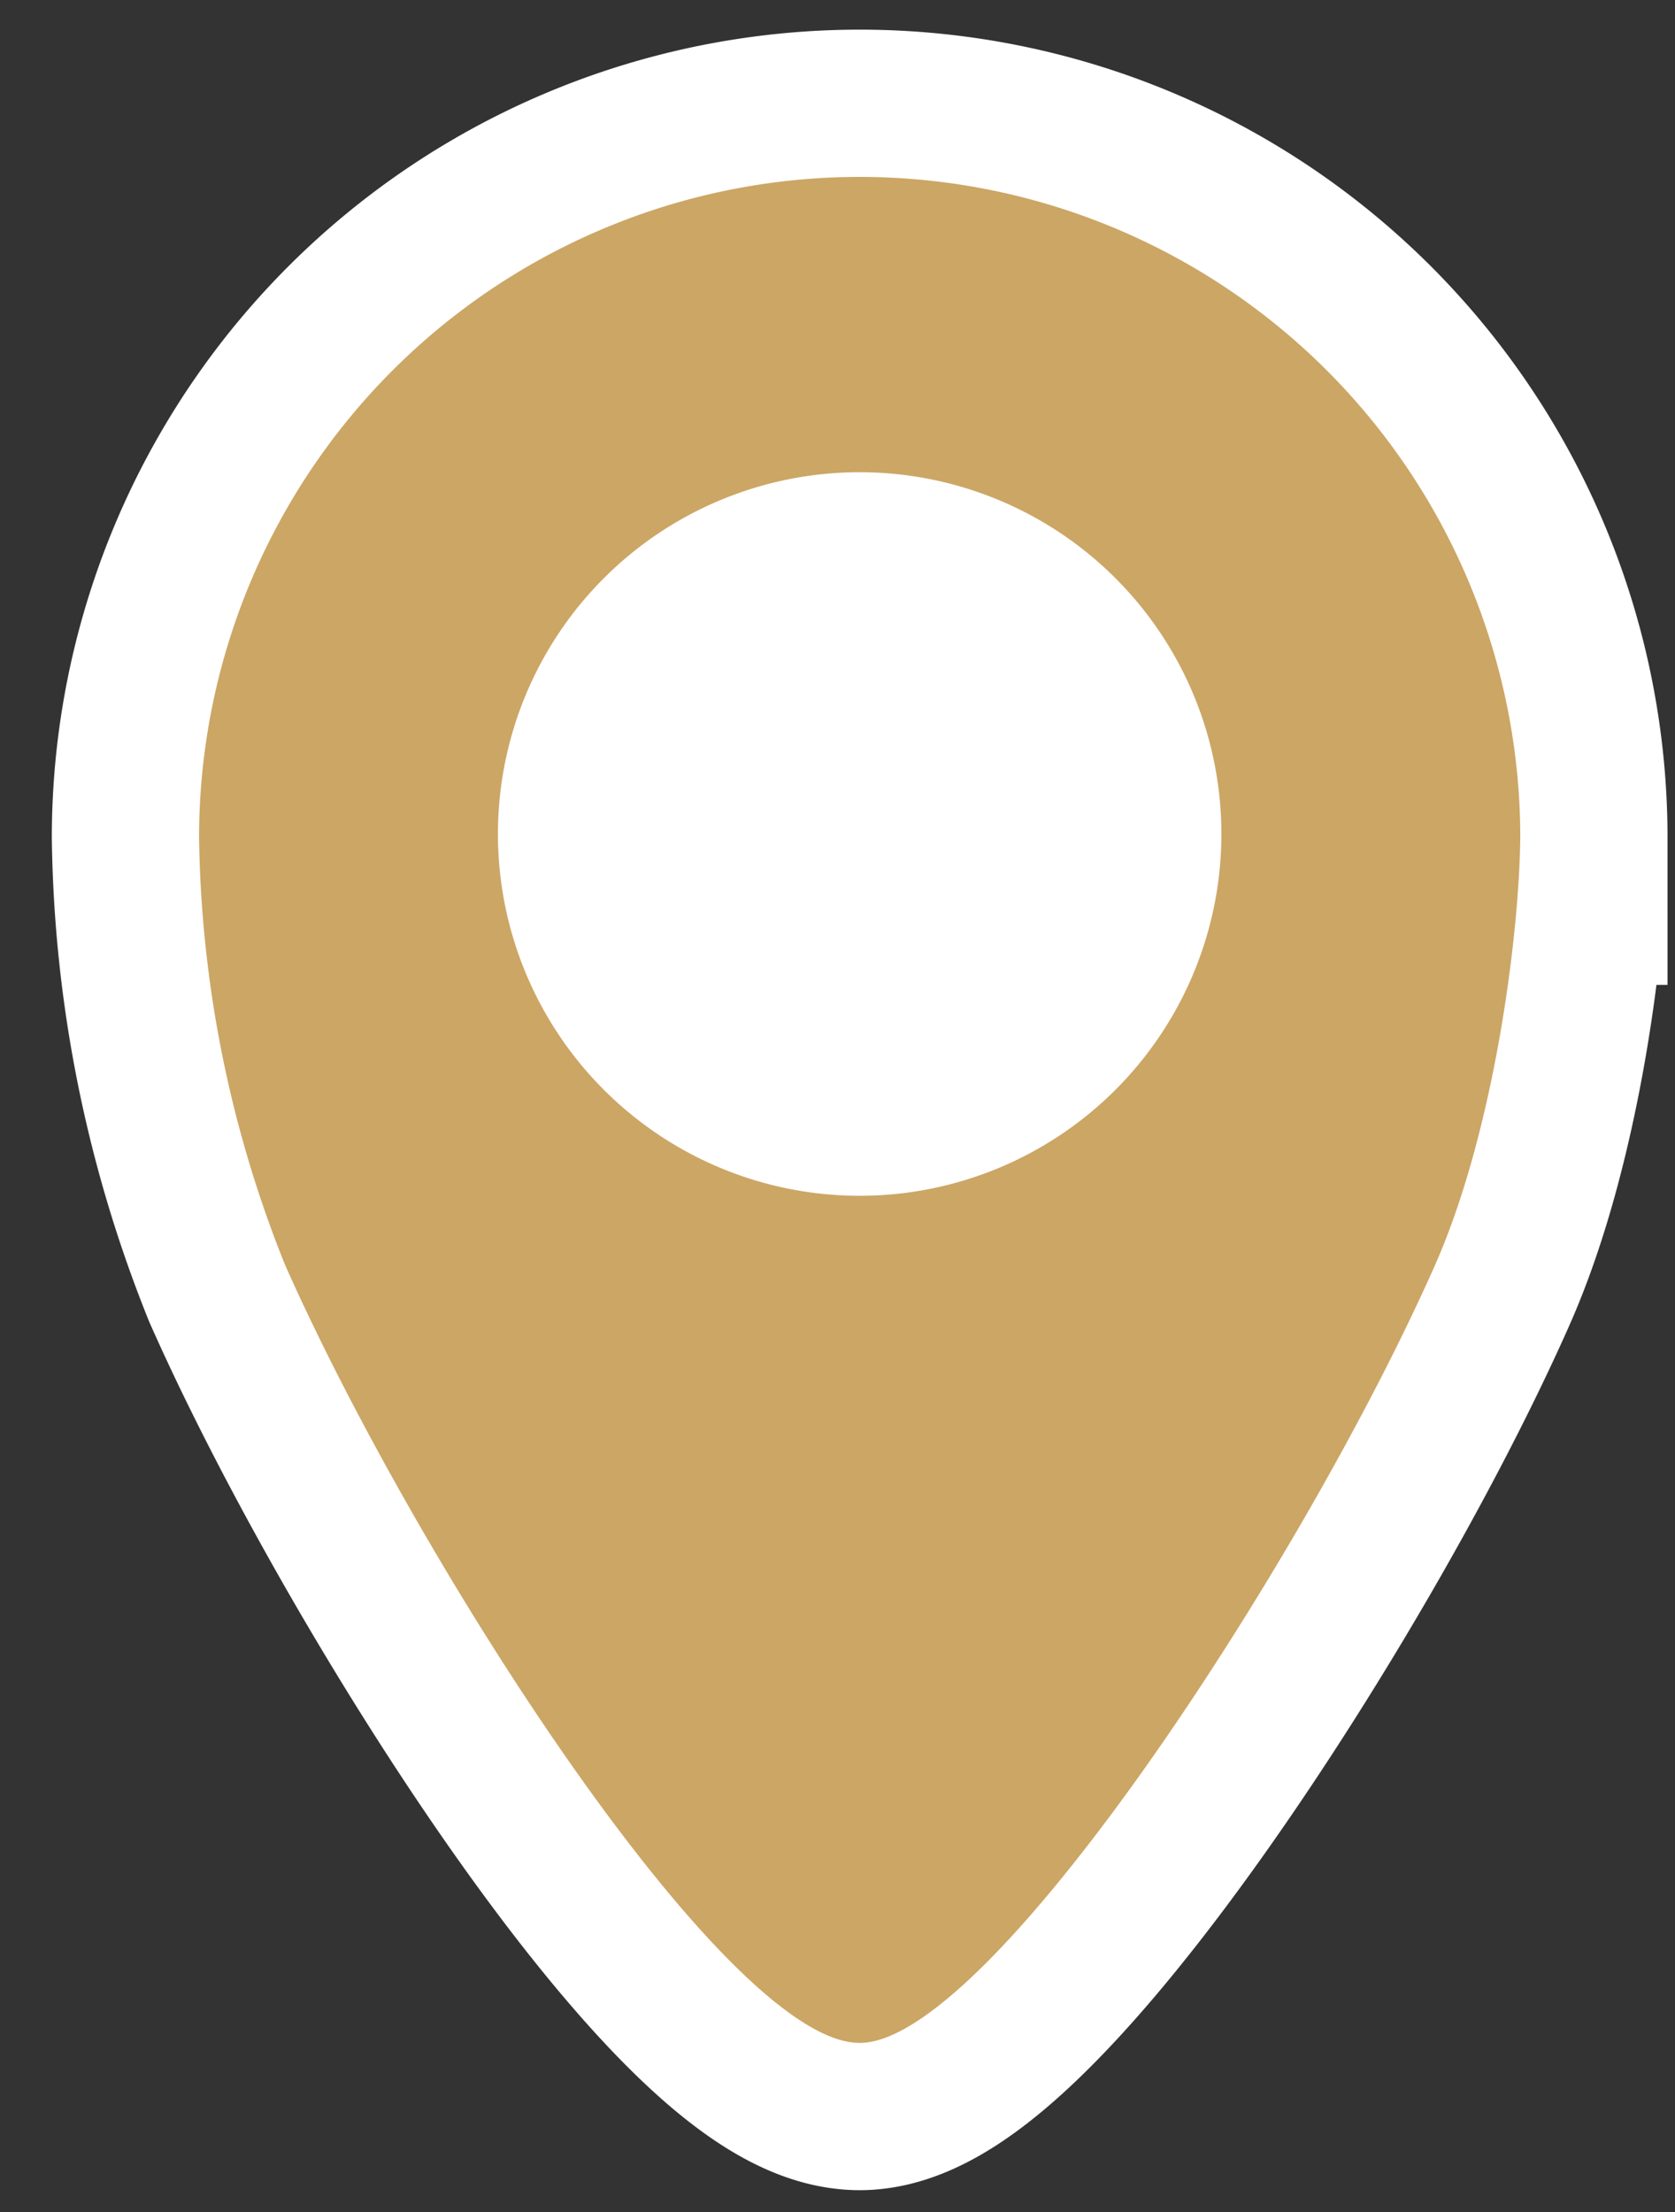 <svg xmlns="http://www.w3.org/2000/svg" xmlns:xlink="http://www.w3.org/1999/xlink" width="68.255" height="90.137" viewBox="0 0 68.255 90.137">
  <rect x="0" y="0" width="68.255" height="90.137" fill="#333333" stroke="none"/>
  <defs>
    <clipPath id="clip-path">
      <rect id="Rectangle_1586" data-name="Rectangle 1586" width="68.255" height="90.137" fill="#1a1718"/>
    </clipPath>
  </defs>
  <g id="pin_duzy" data-name="pin duzy" transform="translate(-43 7.998)">
    <g id="Group_2223" data-name="Group 2223" transform="translate(43 -7.998)" clip-path="url(#clip-path)">
      <circle id="Ellipse_6" data-name="Ellipse 6" cx="19.617" cy="19.617" r="19.617" transform="translate(16.258 16.839)" fill="#fff"/>
      <path id="Path_3299" data-name="Path 3299" d="M26.917,0A26.918,26.918,0,0,0,0,26.919a48.314,48.314,0,0,0,3.5,17.4c5.325,12.013,17.955,31.708,23.42,31.708,5.312,0,18.119-19.669,23.439-31.679,2.4-5.417,3.434-13.346,3.479-17.43A26.917,26.917,0,0,0,26.917,0m0,12.032a14.74,14.74,0,1,1-10.422,4.318,14.74,14.74,0,0,1,10.422-4.318" transform="translate(8.112 7.208)" fill="none" stroke="#fff" stroke-width="12"/>
      <path id="Path_3303" data-name="Path 3303" d="M26.917,0A26.918,26.918,0,0,0,0,26.919a48.314,48.314,0,0,0,3.5,17.4c5.325,12.013,17.955,31.708,23.42,31.708,5.312,0,18.119-19.669,23.439-31.679,2.4-5.417,3.434-13.346,3.479-17.43A26.917,26.917,0,0,0,26.917,0m0,12.032a14.74,14.74,0,1,1-10.422,4.318,14.74,14.74,0,0,1,10.422-4.318" transform="translate(8.112 7.208)" fill="#cca665"/>
    </g>
  </g>
</svg>
